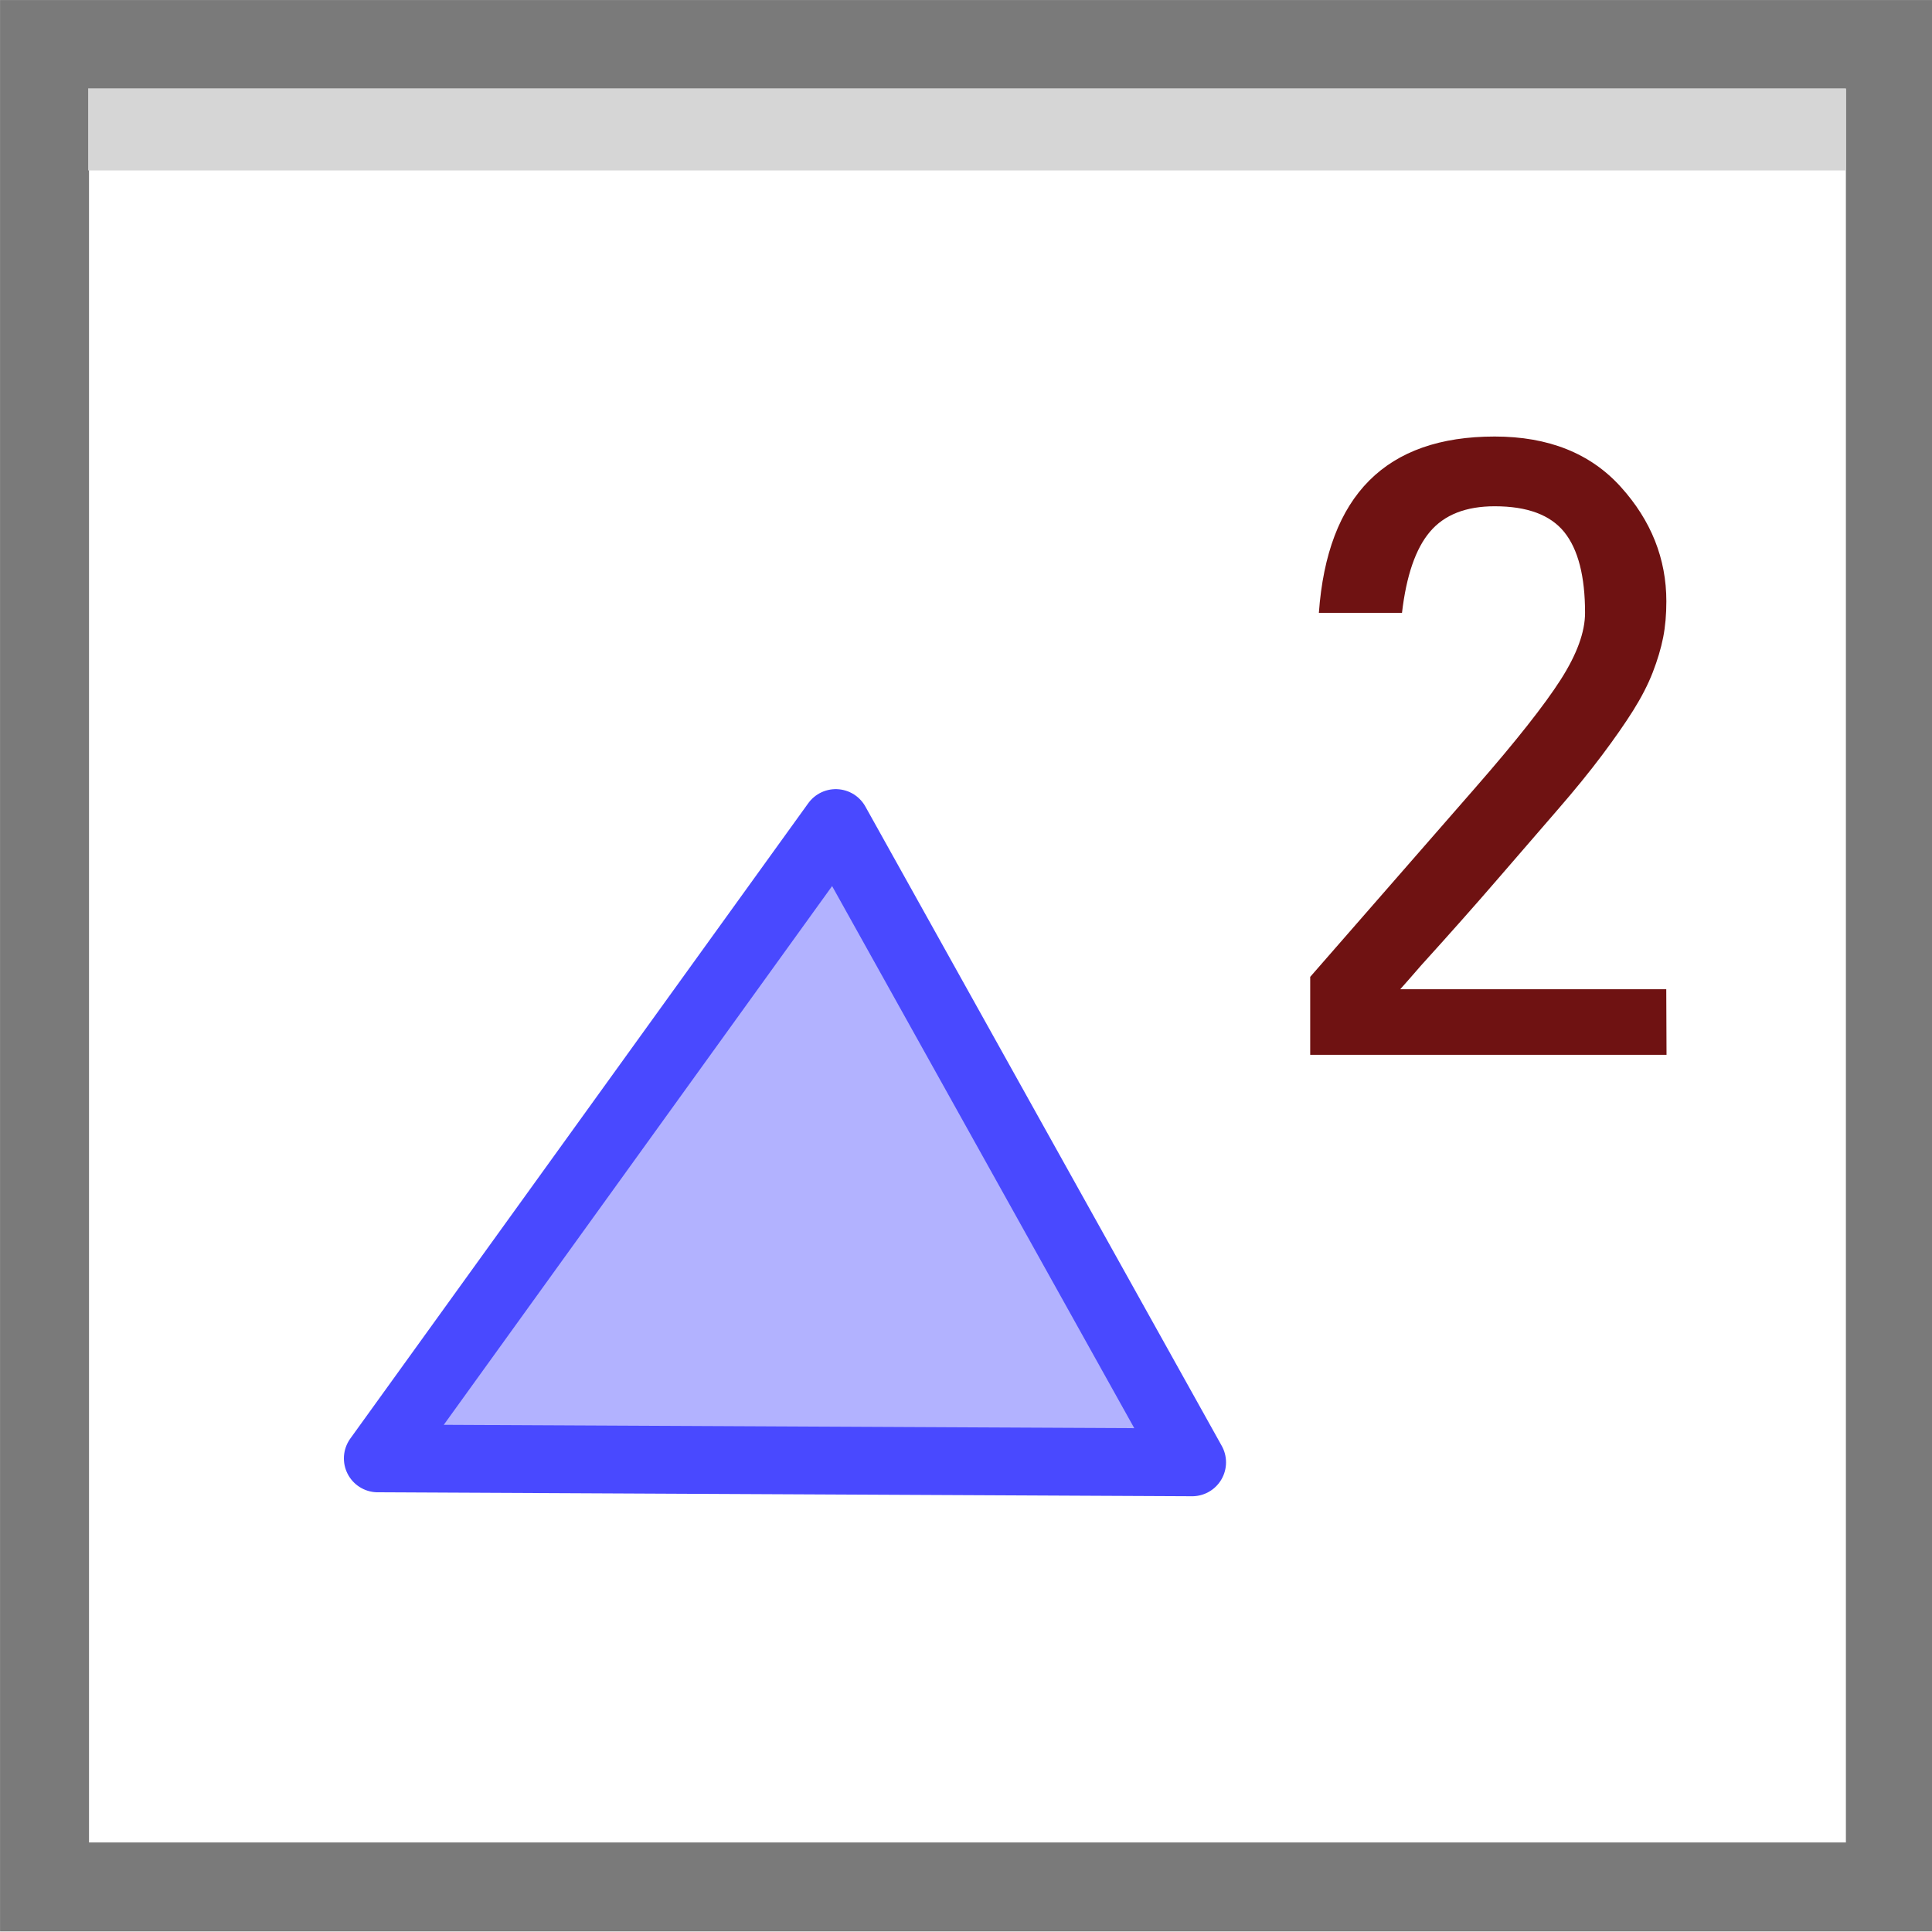 <?xml version="1.0" encoding="UTF-8" standalone="no"?>
<!-- Created with Inkscape (http://www.inkscape.org/) -->

<svg
   xmlns:dc="http://purl.org/dc/elements/1.1/"
   xmlns:cc="http://creativecommons.org/ns#"
   xmlns:rdf="http://www.w3.org/1999/02/22-rdf-syntax-ns#"
   xmlns:svg="http://www.w3.org/2000/svg"
   xmlns="http://www.w3.org/2000/svg"
   xmlns:xlink="http://www.w3.org/1999/xlink"
   xmlns:sodipodi="http://sodipodi.sourceforge.net/DTD/sodipodi-0.dtd"
   xmlns:inkscape="http://www.inkscape.org/namespaces/inkscape"
   id="svg3853"
   version="1.1"
   inkscape:version="0.48.2 r9819"
   width="22"
   height="22"
   sodipodi:docname="graphics2.svg">
  <defs
     id="defs3857">
    <linearGradient
       inkscape:collect="always"
       xlink:href="#linearGradient3850"
       id="linearGradient3856"
       x1="10.375"
       y1="9.438"
       x2="6.438"
       y2="5.5"
       gradientUnits="userSpaceOnUse" />
    <linearGradient
       inkscape:collect="always"
       id="linearGradient3850">
      <stop
         style="stop-color:#5e99e2;stop-opacity:1;"
         offset="0"
         id="stop3852" />
      <stop
         style="stop-color:#d6e0ea;stop-opacity:1"
         offset="1"
         id="stop3854" />
    </linearGradient>
    <linearGradient
       gradientTransform="translate(0.021,8.014)"
       y2="5.5"
       x2="6.438"
       y1="9.438"
       x1="10.375"
       gradientUnits="userSpaceOnUse"
       id="linearGradient3873"
       xlink:href="#linearGradient3850-8"
       inkscape:collect="always" />
    <linearGradient
       inkscape:collect="always"
       id="linearGradient3850-8">
      <stop
         style="stop-color:#5e99e2;stop-opacity:1;"
         offset="0"
         id="stop3852-2" />
      <stop
         style="stop-color:#d6e0ea;stop-opacity:1"
         offset="1"
         id="stop3854-4" />
    </linearGradient>
    <linearGradient
       gradientTransform="translate(0.021,3.982)"
       y2="5.5"
       x2="6.438"
       y1="9.438"
       x1="10.375"
       gradientUnits="userSpaceOnUse"
       id="linearGradient3873-1"
       xlink:href="#linearGradient3850-1"
       inkscape:collect="always" />
    <linearGradient
       inkscape:collect="always"
       id="linearGradient3850-1">
      <stop
         style="stop-color:#5e99e2;stop-opacity:1;"
         offset="0"
         id="stop3852-7" />
      <stop
         style="stop-color:#d6e0ea;stop-opacity:1"
         offset="1"
         id="stop3854-1" />
    </linearGradient>
    <linearGradient
       y2="5.5"
       x2="6.438"
       y1="9.438"
       x1="10.375"
       gradientTransform="translate(0.021,3.982)"
       gradientUnits="userSpaceOnUse"
       id="linearGradient3043"
       xlink:href="#linearGradient3850-1"
       inkscape:collect="always" />
  </defs>
  <sodipodi:namedview
     pagecolor="#ffffff"
     bordercolor="#666666"
     borderopacity="1"
     objecttolerance="10"
     gridtolerance="10"
     guidetolerance="10"
     inkscape:pageopacity="0"
     inkscape:pageshadow="2"
     inkscape:window-width="1680"
     inkscape:window-height="988"
     id="namedview3855"
     showgrid="false"
     inkscape:zoom="15.170655"
     inkscape:cx="0.71018202"
     inkscape:cy="15.134737"
     inkscape:window-x="1358"
     inkscape:window-y="-8"
     inkscape:window-maximized="1"
     inkscape:current-layer="svg3853" />
  <g
     id="g4496">
    <g
       transform="translate(14.638,-0.217)"
       id="g3070">
      <rect
         style="fill:none;stroke:#7a7a7a;stroke-width:1.013;stroke-linecap:butt;stroke-linejoin:miter;stroke-miterlimit:4;stroke-opacity:1;stroke-dasharray:none"
         id="rect2995-1"
         width="21.019"
         height="20.98"
         x="-14.131"
         y="0.724" />
      <rect
         style="fill:#d6d6d6;fill-opacity:1;stroke:#d6d6d6;stroke-width:0.714;stroke-linecap:butt;stroke-linejoin:miter;stroke-miterlimit:4;stroke-opacity:1;stroke-dasharray:none"
         id="rect3765-7"
         width="19.302"
         height="0.221"
         x="-13.277"
         y="1.58" />
    </g>
    <path
       inkscape:connector-curvature="0"
       id="path3844"
       d="M 4.302,16.607 13.575,16.652 9.517,9.372 z"
       style="fill:#b2b2ff;fill-opacity:1;stroke:#4949ff;stroke-width:0.772px;stroke-linecap:butt;stroke-linejoin:round;stroke-opacity:1" />
    <g
       id="text4470"
       style="font-size:9.438px;font-style:normal;font-variant:normal;font-weight:normal;font-stretch:normal;line-height:125%;letter-spacing:0px;word-spacing:0px;fill:#6f1212;fill-opacity:1;stroke:none;font-family:FreeUniversal;-inkscape-font-specification:FreeUniversal"
       transform="scale(0.987,1.013)">
      <path
         id="path4494"
         style=""
         d="m 19.227,11.857 -4.111,0 0,-0.876 C 15.915,10.09 16.549,9.382 17.019,8.857 17.49,8.332 17.818,7.926 18.006,7.64 18.193,7.355 18.287,7.104 18.287,6.889 18.287,6.477 18.207,6.175 18.047,5.981 17.887,5.788 17.62,5.691 17.245,5.691 c -0.332,6.1e-6 -0.581,0.095 -0.747,0.286 -0.166,0.19 -0.273,0.495 -0.323,0.912 l -0.959,0 c 0.098,-1.321 0.774,-1.982 2.028,-1.982 0.621,7e-6 1.106,0.189 1.456,0.567 0.35,0.378 0.525,0.807 0.525,1.286 -4e-6,0.147 -0.012,0.283 -0.037,0.406 -0.025,0.123 -0.065,0.253 -0.12,0.392 -0.055,0.138 -0.131,0.281 -0.226,0.429 -0.095,0.147 -0.215,0.315 -0.359,0.502 -0.144,0.187 -0.315,0.392 -0.512,0.613 -0.197,0.221 -0.426,0.479 -0.687,0.774 -0.261,0.295 -0.558,0.621 -0.889,0.977 -0.104,0.117 -0.184,0.206 -0.24,0.267 l 3.069,0 z" />
    </g>
  </g>
</svg>
